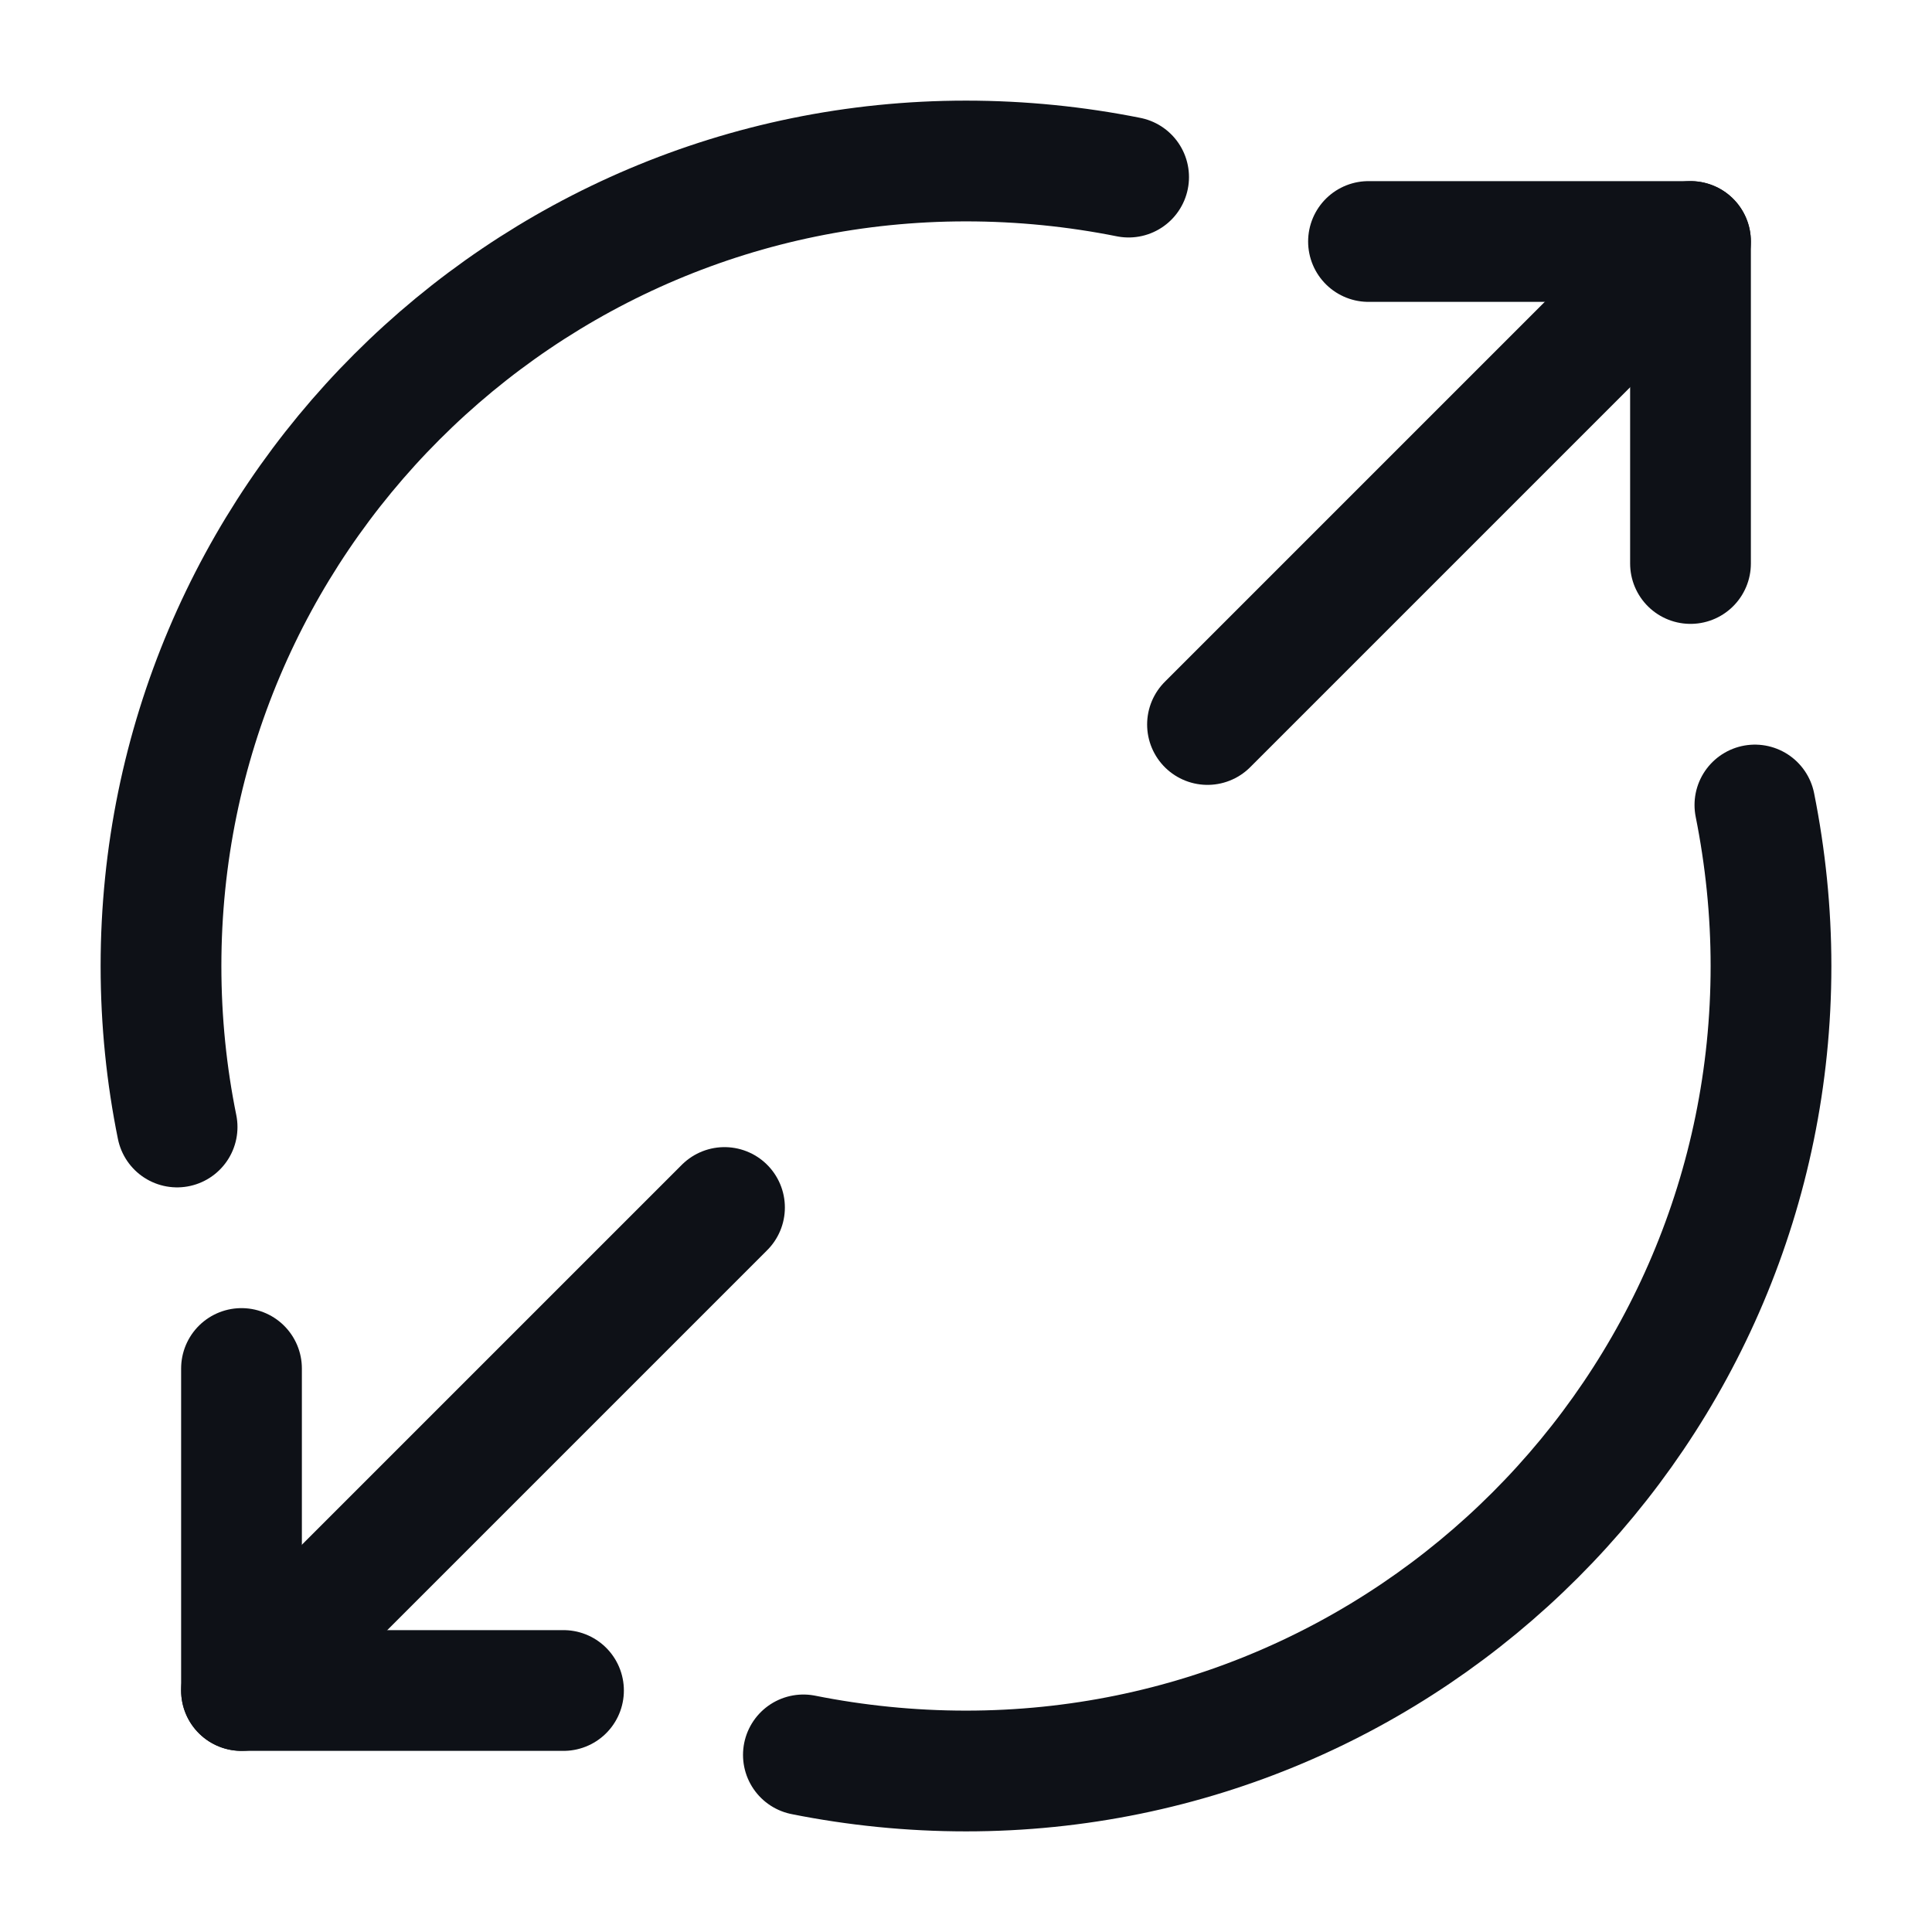 <svg width="24" height="24" viewBox="0 0 24 24" fill="none" xmlns="http://www.w3.org/2000/svg">
<path d="M17 3H21V7" stroke="#0E1117" stroke-width="1.5" stroke-linecap="round" stroke-linejoin="round"/>
<path d="M15 9L21 3" stroke="#0E1117" stroke-width="1.5" stroke-linecap="round" stroke-linejoin="round"/>
<path d="M7 21H3V17" stroke="#0E1117" stroke-width="1.5" stroke-linecap="round" stroke-linejoin="round"/>
<path d="M9 15L3 21" stroke="#0E1117" stroke-width="1.5" stroke-linecap="round" stroke-linejoin="round"/>
<path d="M14.02 2.2C13.37 2.07 12.69 2 12 2C6.48 2 2 6.48 2 12C2 12.69 2.07 13.36 2.2 14" stroke="#0E1117" stroke-width="1.5" stroke-linecap="round" stroke-linejoin="round"/>
<path d="M9.98 21.8C10.63 21.93 11.31 22 12 22C17.52 22 22 17.52 22 12C22 11.32 21.93 10.65 21.8 10" stroke="#0E1117" stroke-width="1.5" stroke-linecap="round" stroke-linejoin="round"/>
</svg>
